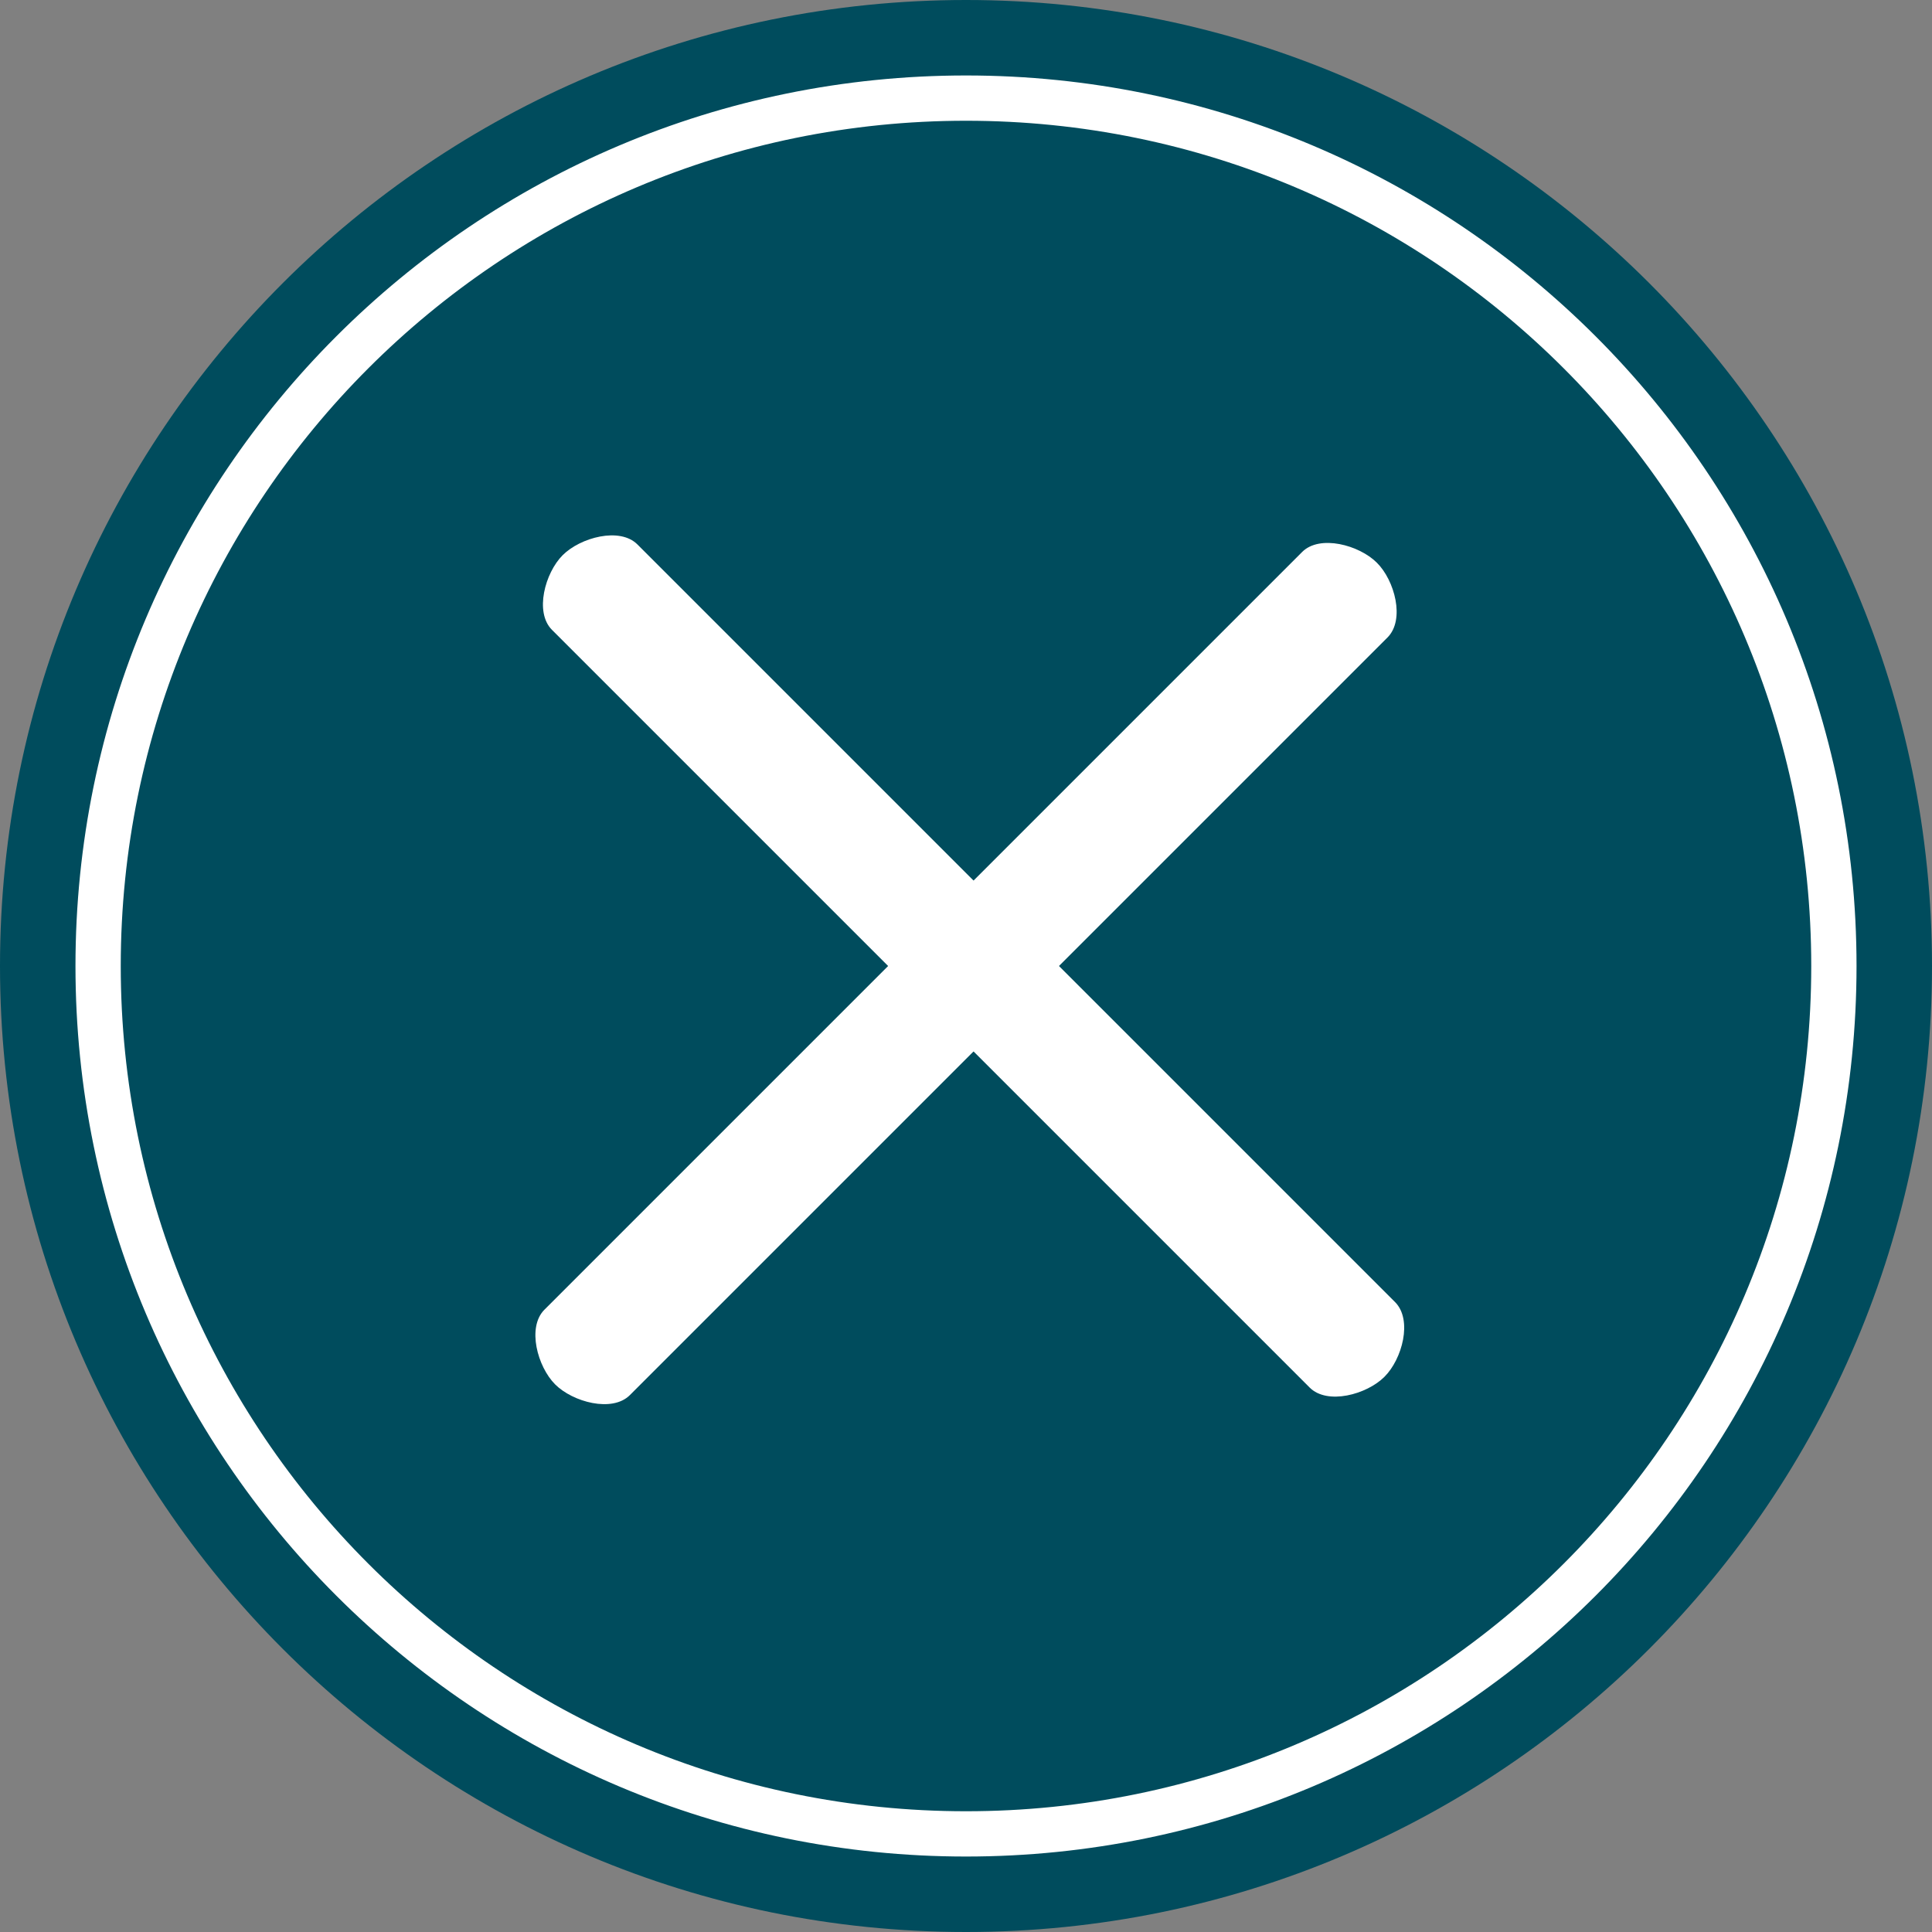 <svg width="128" height="128" viewBox="0 0 128 128" fill="none" xmlns="http://www.w3.org/2000/svg">
<rect x="0" y="0" width="128" height="128" fill="#808080" stroke="none"/>
<g clip-path="url(#clip0_1_35)">
<path d="M64 128C99.346 128 128 99.346 128 64C128 28.654 99.346 0 64 0C28.654 0 0 28.654 0 64C0 99.346 28.654 128 64 128Z" fill="#004C5D"/>
<path d="M64 5C31.42 5 5 31.42 5 64C5 96.58 31.42 123 64 123C96.58 123 123 96.58 123 64C123 31.42 96.58 5 64 5ZM64 120C33.07 120 8 94.93 8 64C8 33.07 33.07 8 64 8C94.93 8 120 33.07 120 64C120 94.93 94.93 120 64 120Z" fill="white"/>
<path d="M91.22 37.28C90.05 36.11 87.44 35.4 86.27 36.57L36.07 86.77C34.9 87.94 35.61 90.55 36.78 91.72C37.95 92.89 40.56 93.6 41.73 92.43L91.93 42.23C93.1 41.05 92.4 38.45 91.22 37.28Z" fill="white"/>
<path d="M92.43 86.27L42.23 36.07C41.06 34.9 38.45 35.61 37.28 36.78C36.11 37.95 35.4 40.56 36.57 41.73L86.77 91.93C87.94 93.1 90.55 92.39 91.72 91.22C92.9 90.05 93.6 87.45 92.43 86.27Z" fill="white"/>
</g>
<defs>
<clipPath id="clip0_1_35">
<rect width="128" height="128" fill="white"/>
</clipPath>
</defs>
</svg>
